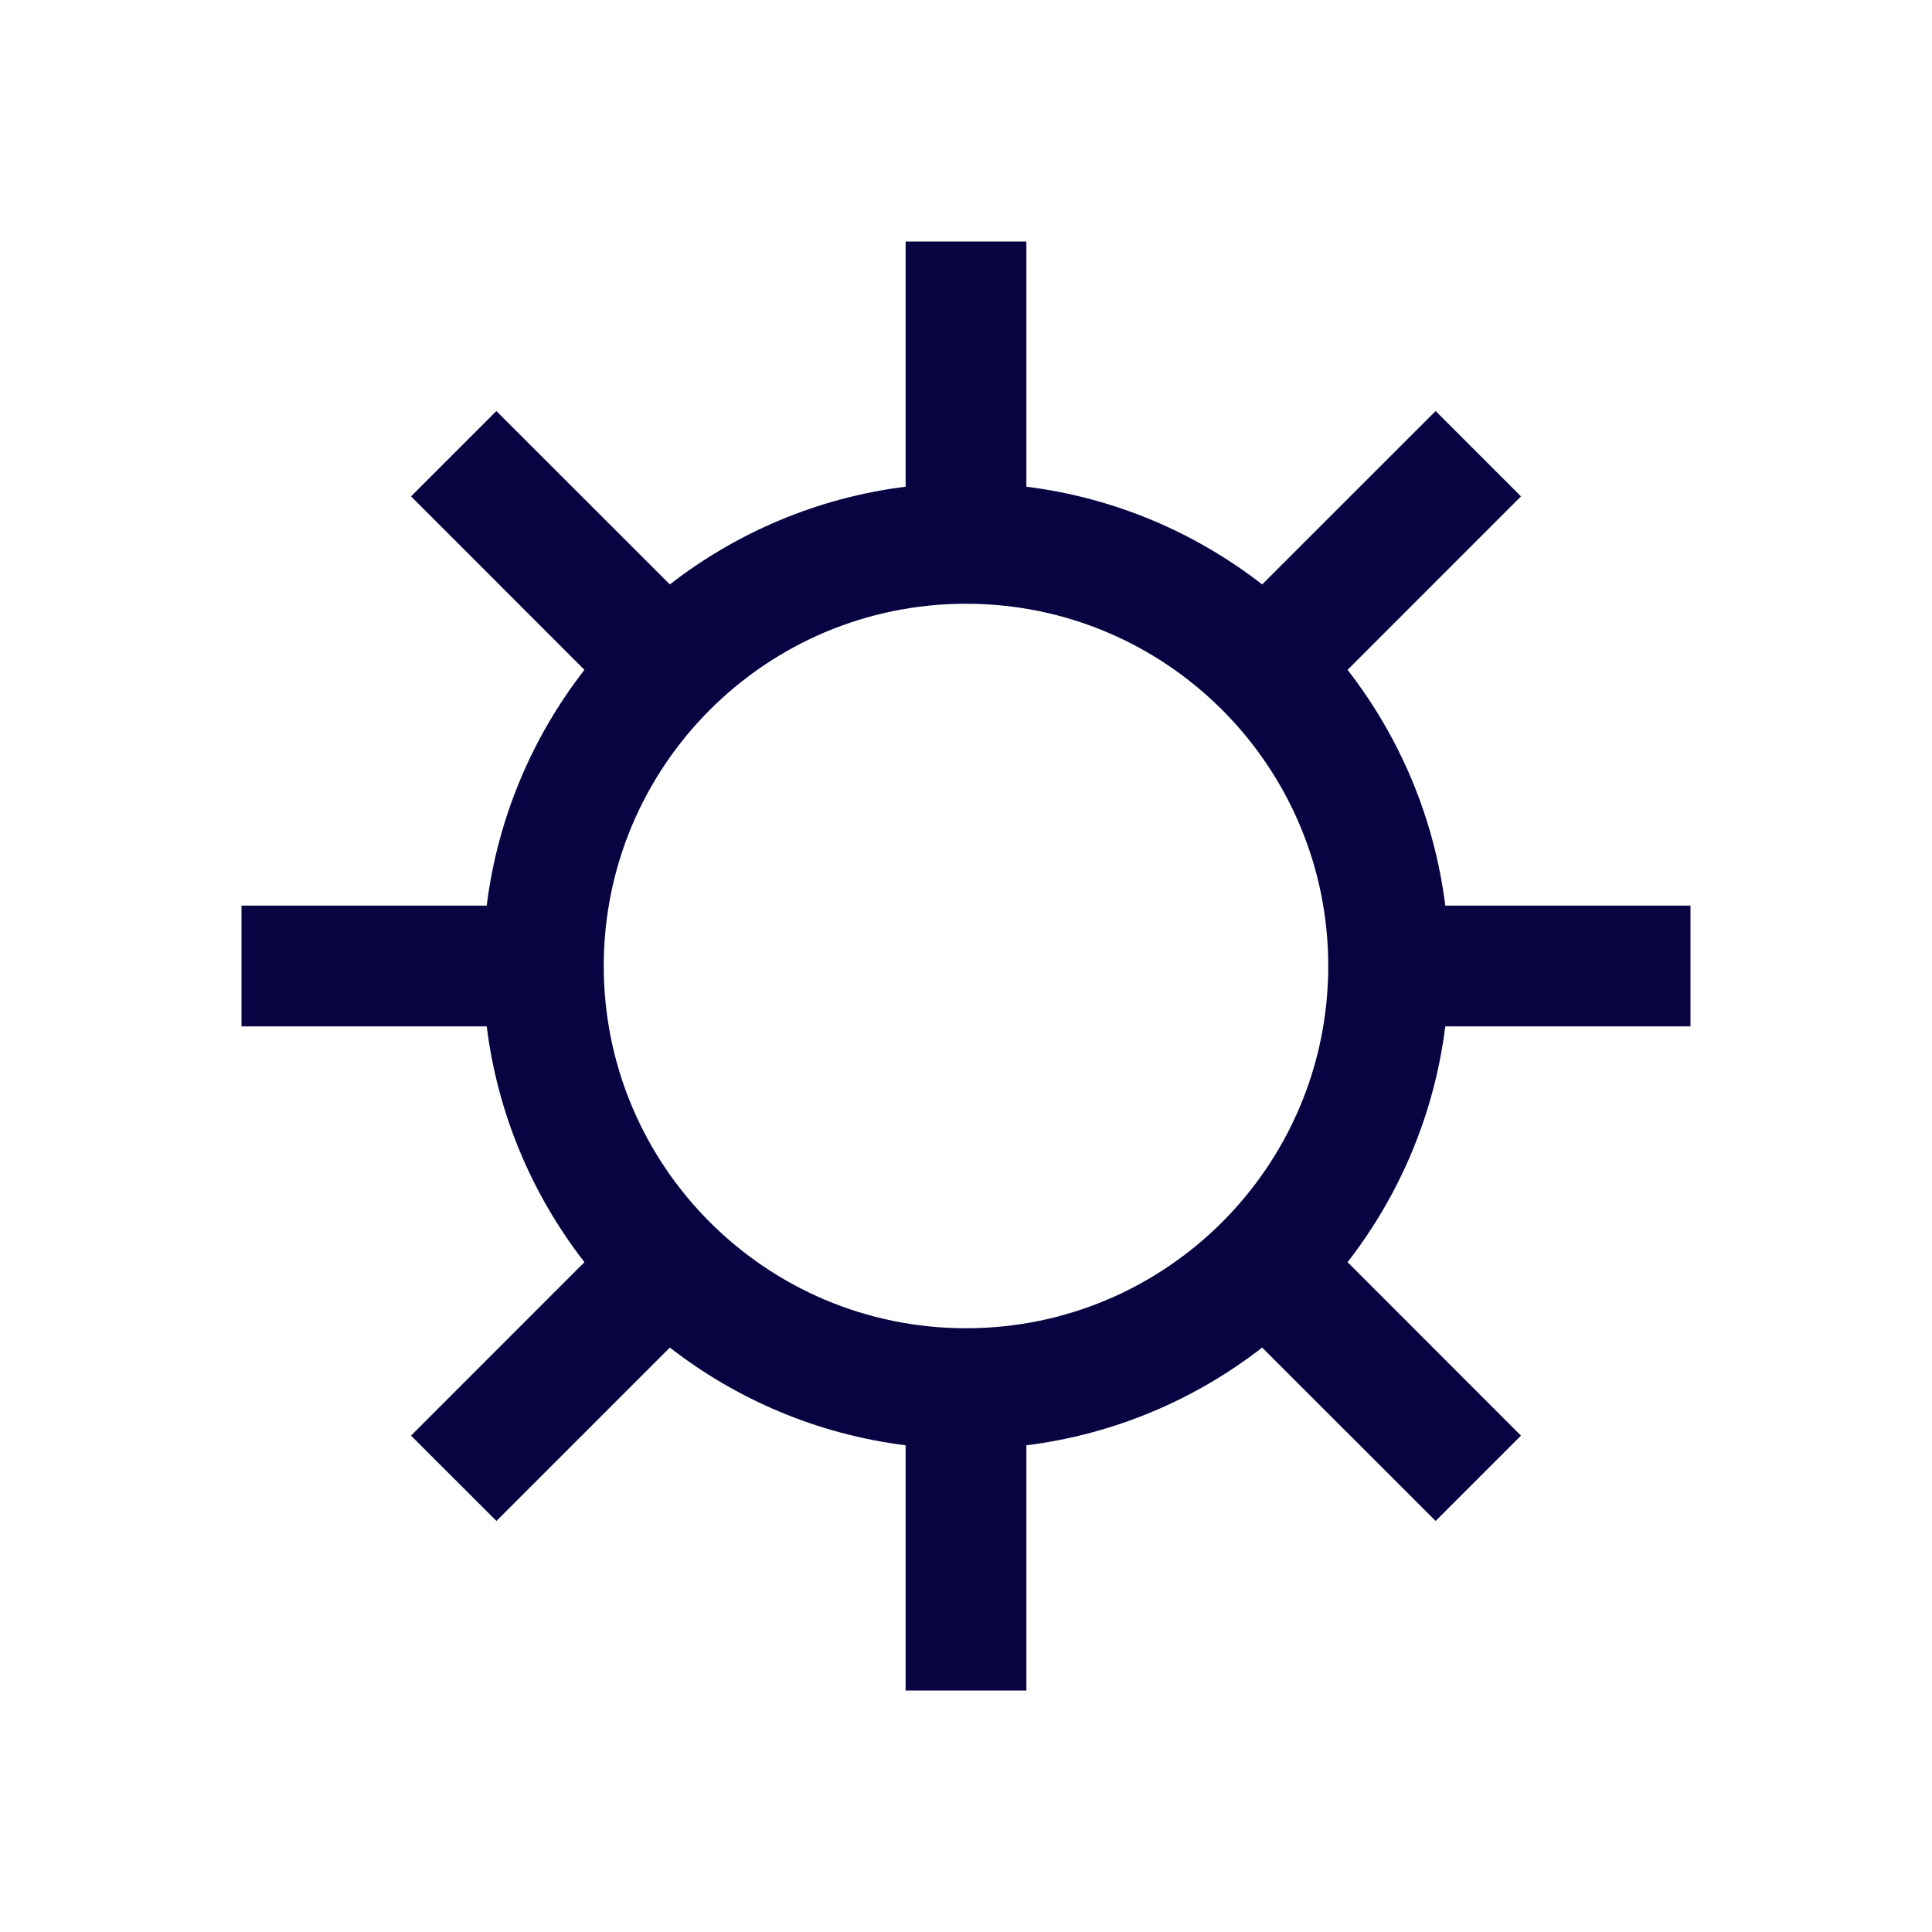 <?xml version="1.0" encoding="utf-8"?><!-- Uploaded to: SVG Repo, www.svgrepo.com, Generator: SVG Repo Mixer Tools -->
<svg width="800px" height="800px" viewBox="0 0 24 24" fill="none" xmlns="http://www.w3.org/2000/svg">
<path fill-rule="evenodd" clip-rule="evenodd" d="M12.75 3V6.046C13.846 6.183 14.849 6.615 15.679 7.26L17.834 5.106L18.894 6.166L16.74 8.321C17.385 9.151 17.817 10.155 17.954 11.25H21V12.75H17.954C17.817 13.845 17.385 14.849 16.74 15.679L18.894 17.834L17.834 18.894L15.679 16.74C14.849 17.385 13.845 17.817 12.75 17.954V21H11.25V17.954C10.155 17.817 9.151 17.385 8.321 16.74L6.167 18.894L5.106 17.834L7.26 15.679C6.615 14.849 6.183 13.846 6.046 12.75H3V11.25H6.046C6.183 10.155 6.615 9.151 7.26 8.321L5.106 6.166L6.166 5.106L8.321 7.26C9.151 6.615 10.155 6.183 11.25 6.046V3H12.75ZM12 7.5C9.515 7.5 7.5 9.515 7.5 12C7.5 14.485 9.515 16.5 12 16.5C14.485 16.5 16.5 14.485 16.5 12C16.5 9.515 14.485 7.5 12 7.5Z" fill="#080341"/>
</svg>